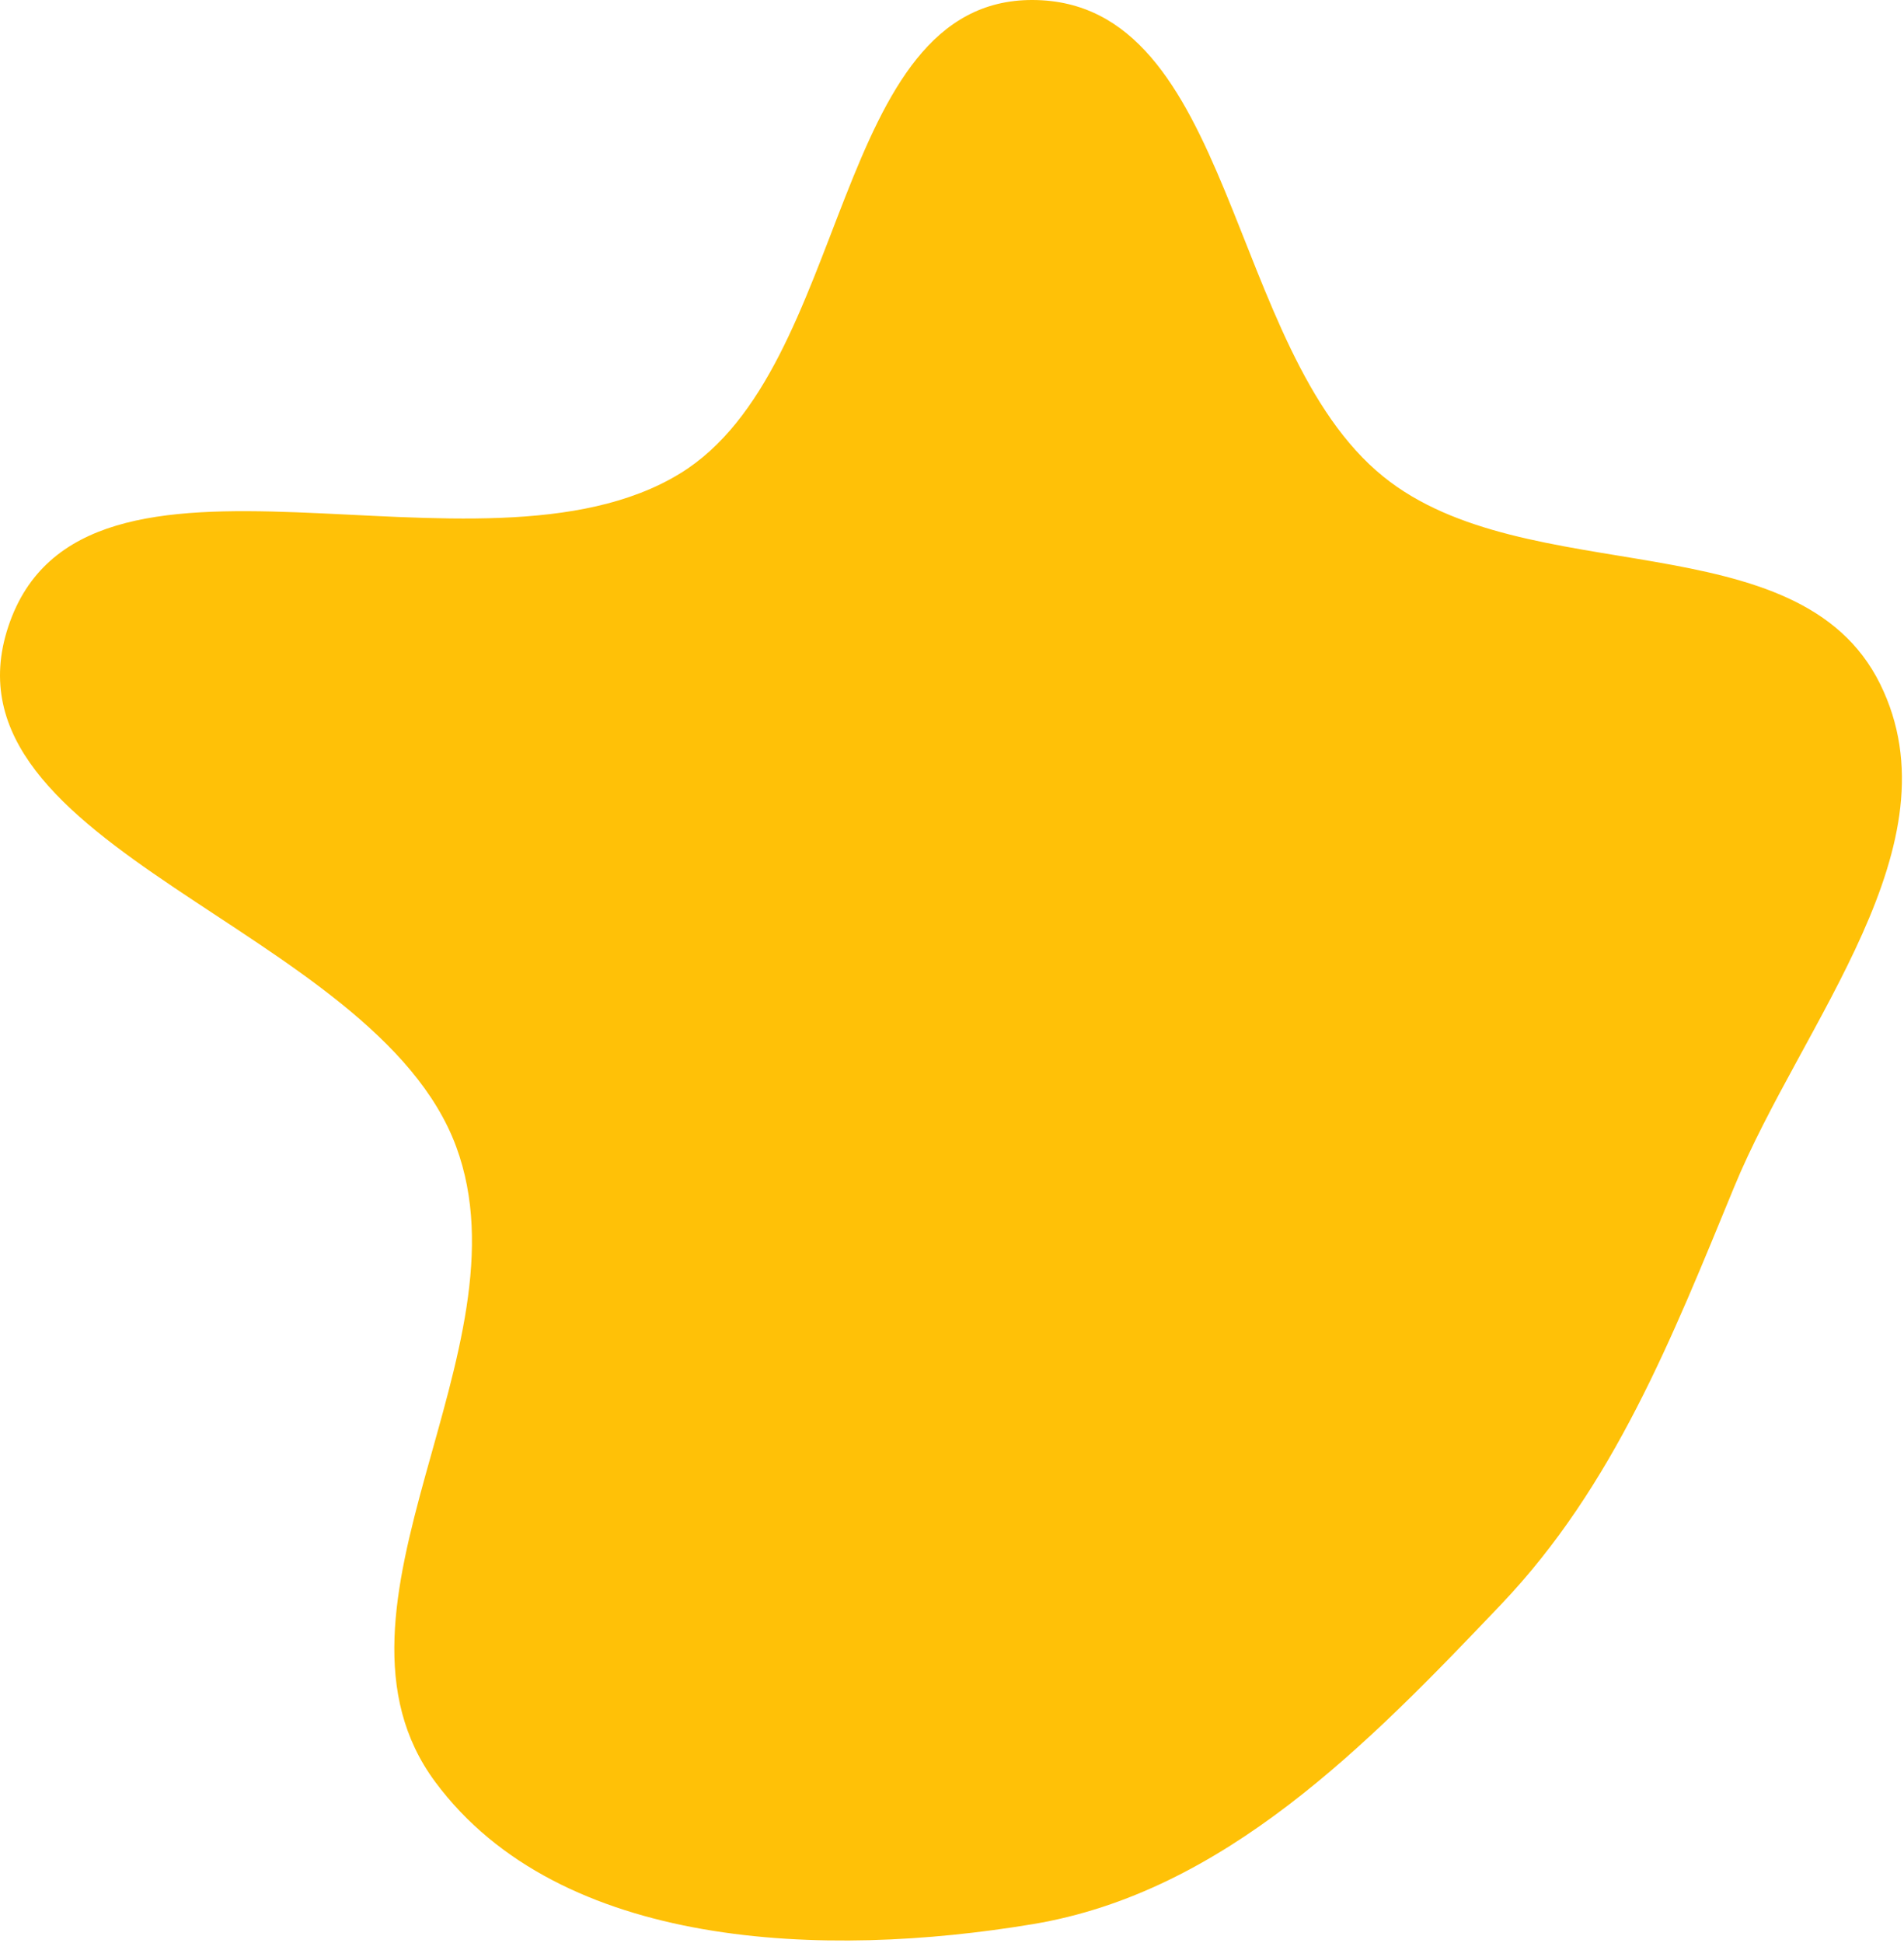 <svg width="541" height="552" viewBox="0 0 541 552" fill="none" xmlns="http://www.w3.org/2000/svg">
<path fill-rule="evenodd" clip-rule="evenodd" d="M293.46 0C350.91 0.256 348.384 99.353 393.088 135.438C433.75 168.259 511.093 147.478 534.219 194.337C556.733 239.952 512.085 290.269 492.719 337.307C475.067 380.179 458.538 422.196 426.575 455.782C388.605 495.679 347.788 537.624 293.46 546.679C234.633 556.484 159.194 554.168 123.665 506.267C86.907 456.713 151.007 383.673 129.623 325.798C106.524 263.283 -18.652 241.227 2.369 177.983C23.459 114.527 136.137 169.433 193.187 134.55C242.106 104.64 236.123 -0.254 293.46 0Z" fill="#FFC107"/>
</svg>
